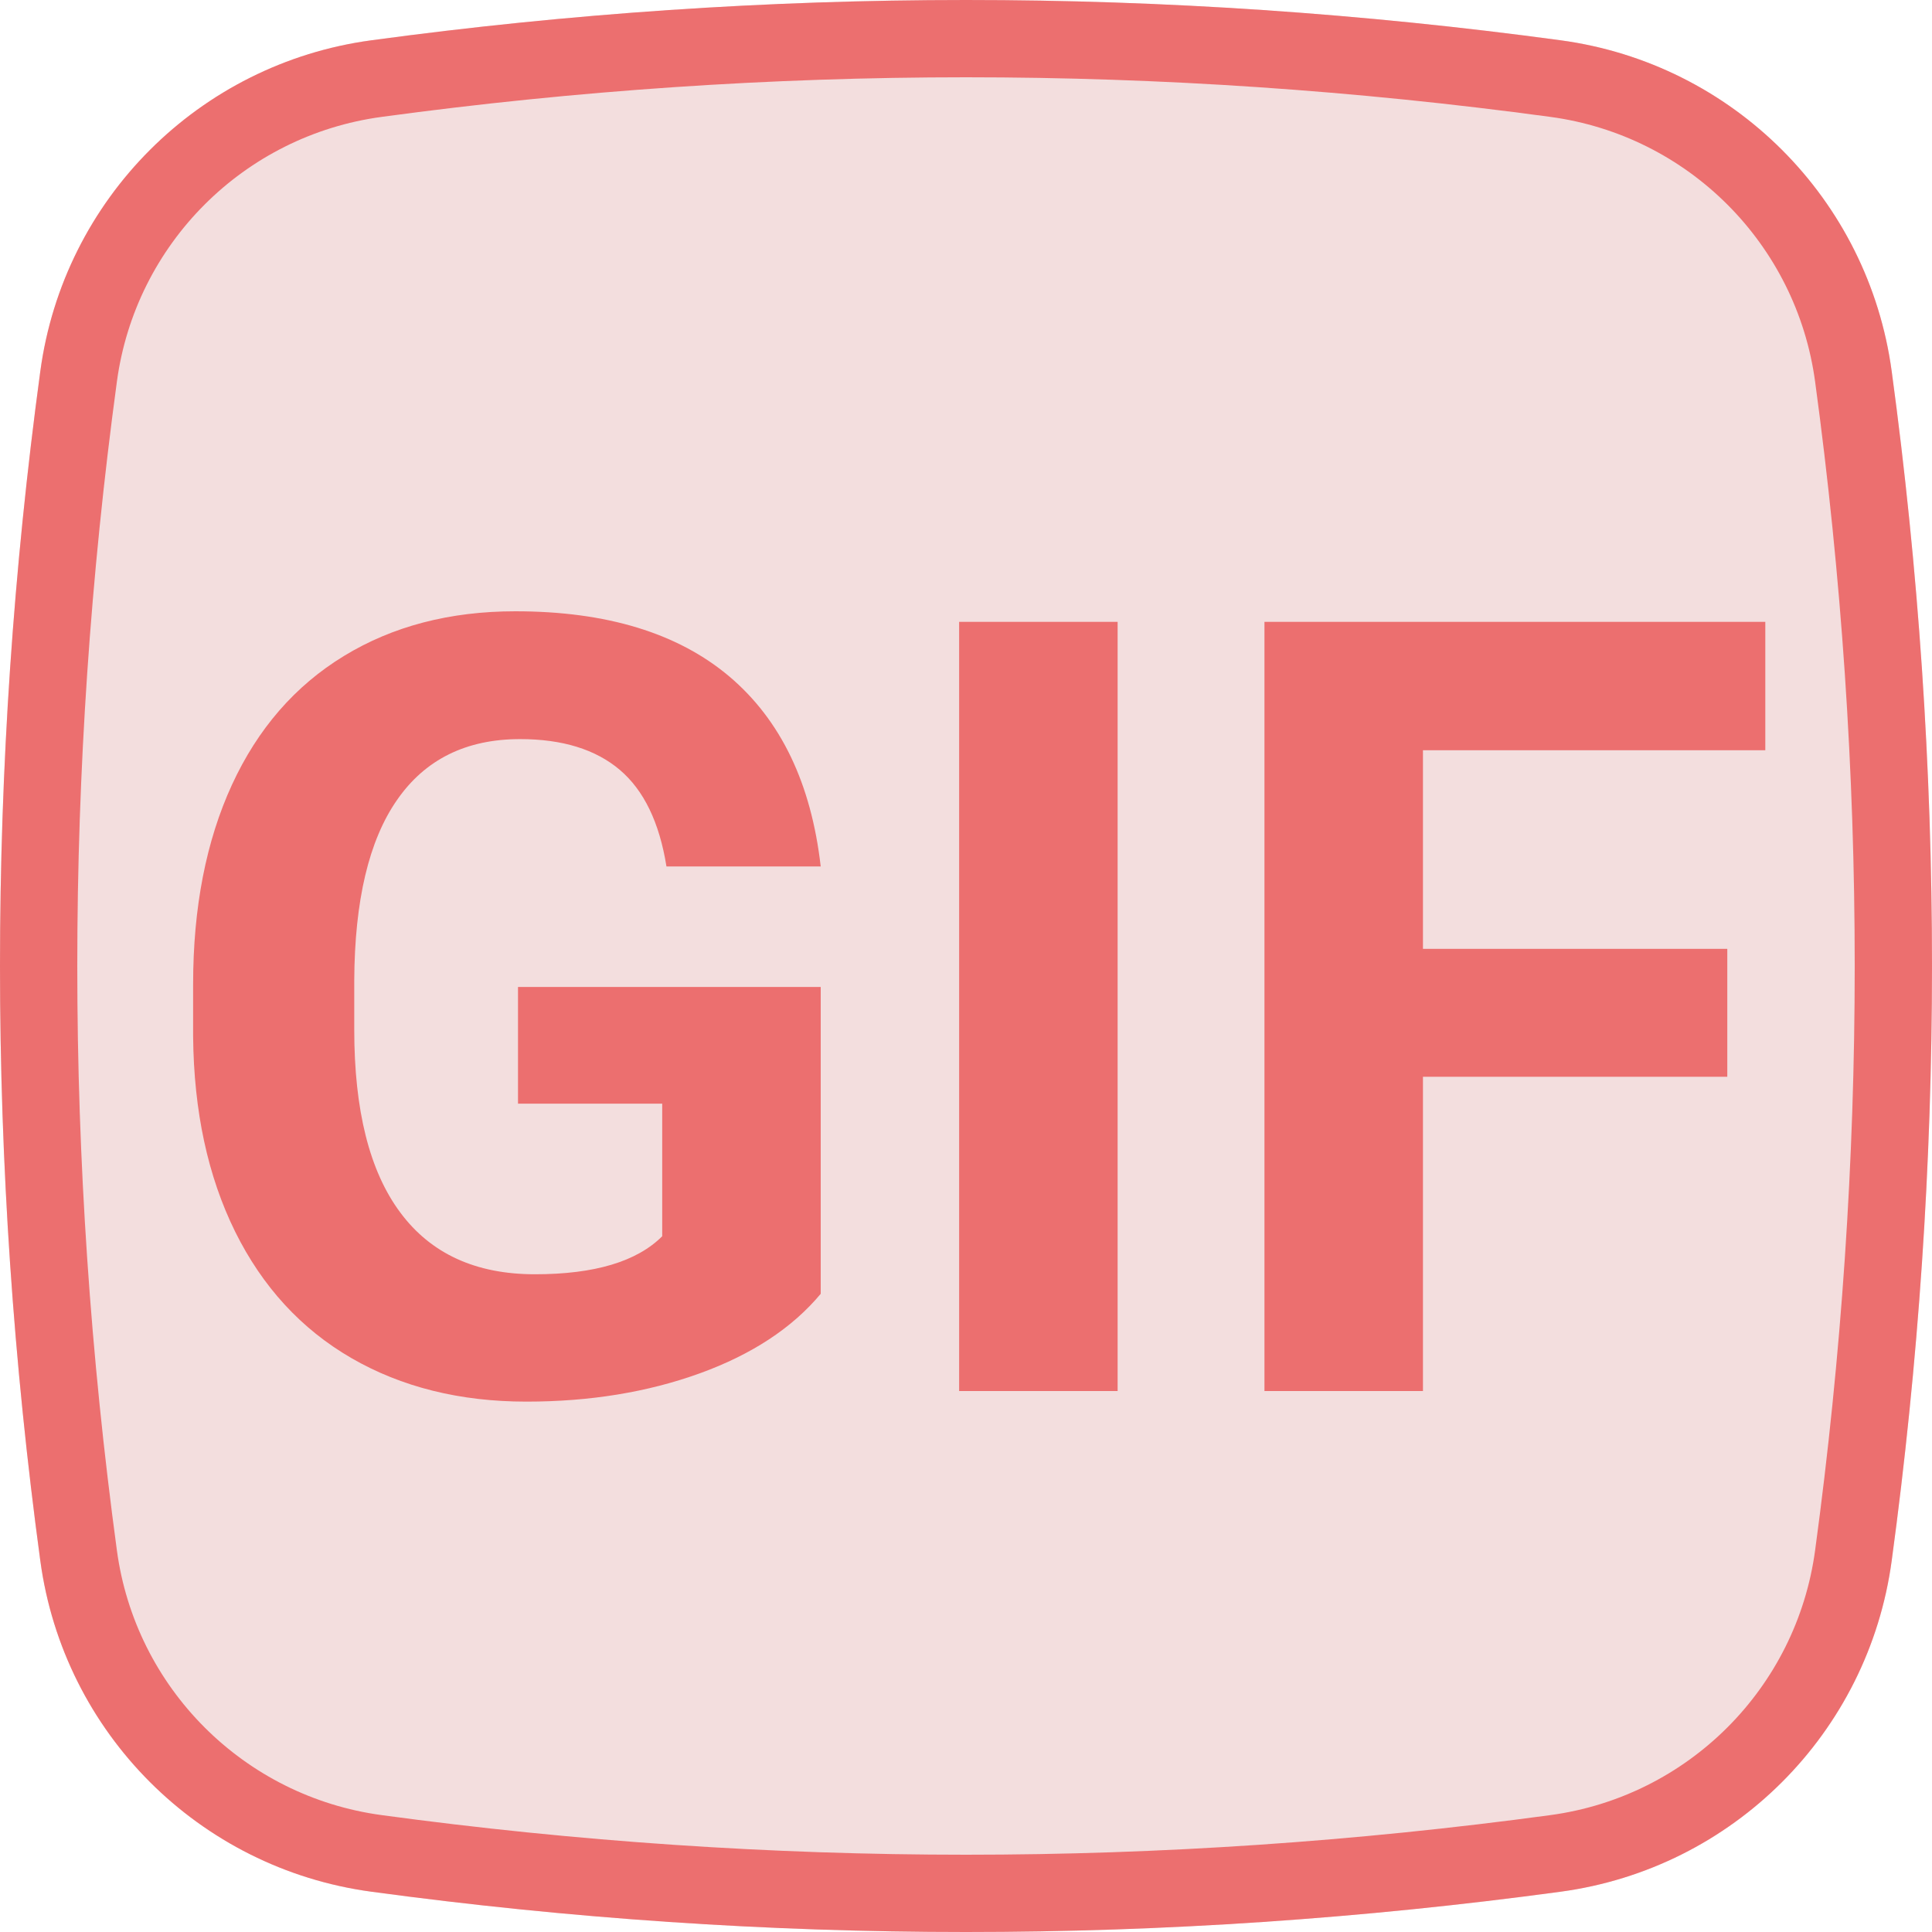 <?xml version="1.0" encoding="UTF-8"?>
<svg width="25px" height="25px" viewBox="0 0 25 25" version="1.1" xmlns="http://www.w3.org/2000/svg" xmlns:xlink="http://www.w3.org/1999/xlink">
    <!-- Generator: Sketch 46.2 (44496) - http://www.bohemiancoding.com/sketch -->
    <title>GIF_hover</title>
    <desc>Created with Sketch.</desc>
    <defs>
        <path d="M4.805,0.521 C7.37,0.174 9.935,3.1412945e-16 12.5,0 C15.065,-3.14129752e-16 17.63,0.174 20.195,0.521 L20.195,0.521 C22.424,0.823 24.177,2.576 24.479,4.805 C24.826,7.37 25,9.935 25,12.5 C25,15.065 24.826,17.63 24.479,20.195 L24.479,20.195 C24.177,22.424 22.424,24.177 20.195,24.479 C17.63,24.826 15.065,25 12.5,25 C9.935,25 7.37,24.826 4.805,24.479 L4.805,24.479 C2.576,24.177 0.823,22.424 0.521,20.195 C0.174,17.63 1.57064676e-16,15.065 0,12.5 C0,9.935 0.174,7.37 0.521,4.805 L0.521,4.805 C0.823,2.576 2.576,0.823 4.805,0.521 Z" id="path-1"></path>
    </defs>
    <g id="Page-1" stroke="none" stroke-width="1" fill="none" fill-rule="evenodd">
        <g id="YO_comment" transform="translate(-1224, -109)">
            <g id="GIF_hover" transform="translate(1224, 109)">
                <g>
                    <g id="Rectangle-3">
                        <use fill="#F3DEDE" fill-rule="evenodd" xlink:href="#path-1"></use>
                        <path stroke="#EC6F6F" stroke-width="1" d="M4.872,1.017 C2.866,1.288 1.288,2.866 1.017,4.872 C0.672,7.415 0.5,9.957 0.5,12.5 C0.5,15.043 0.672,17.585 1.017,20.128 C1.288,22.134 2.866,23.712 4.872,23.983 C7.415,24.328 9.957,24.5 12.5,24.5 C15.043,24.5 17.585,24.328 20.128,23.983 C22.134,23.712 23.712,22.134 23.983,20.128 C24.328,17.585 24.5,15.043 24.5,12.5 C24.5,9.957 24.328,7.415 23.983,4.872 C23.712,2.866 22.134,1.288 20.128,1.017 C17.585,0.672 15.043,0.5 12.5,0.5 C9.957,0.5 7.415,0.672 4.872,1.017 Z"></path>
                    </g>
                    <path d="M10.62,16.742 C10.251,17.184 9.729,17.527 9.055,17.771 C8.38,18.015 7.633,18.137 6.812,18.137 C5.951,18.137 5.196,17.949 4.546,17.573 C3.897,17.197 3.396,16.651 3.042,15.936 C2.689,15.22 2.508,14.379 2.499,13.413 L2.499,12.736 C2.499,11.743 2.667,10.883 3.001,10.156 C3.336,9.429 3.819,8.873 4.451,8.488 C5.082,8.103 5.821,7.91 6.669,7.91 C7.849,7.91 8.772,8.192 9.438,8.754 C10.103,9.317 10.497,10.136 10.62,11.212 L8.624,11.212 C8.533,10.642 8.331,10.225 8.019,9.961 C7.707,9.697 7.277,9.564 6.73,9.564 C6.033,9.564 5.502,9.826 5.138,10.351 C4.773,10.875 4.589,11.654 4.584,12.688 L4.584,13.324 C4.584,14.368 4.782,15.156 5.179,15.689 C5.575,16.223 6.156,16.489 6.922,16.489 C7.692,16.489 8.241,16.325 8.569,15.997 L8.569,14.281 L6.703,14.281 L6.703,12.771 L10.62,12.771 L10.62,16.742 Z M14.462,18 L12.411,18 L12.411,8.047 L14.462,8.047 L14.462,18 Z M22.351,13.933 L18.413,13.933 L18.413,18 L16.362,18 L16.362,8.047 L22.843,8.047 L22.843,9.708 L18.413,9.708 L18.413,12.278 L22.351,12.278 L22.351,13.933 Z" id="GIF" fill="#EC6F6F"></path>
                </g>
            </g>
        </g>
    </g>
</svg>